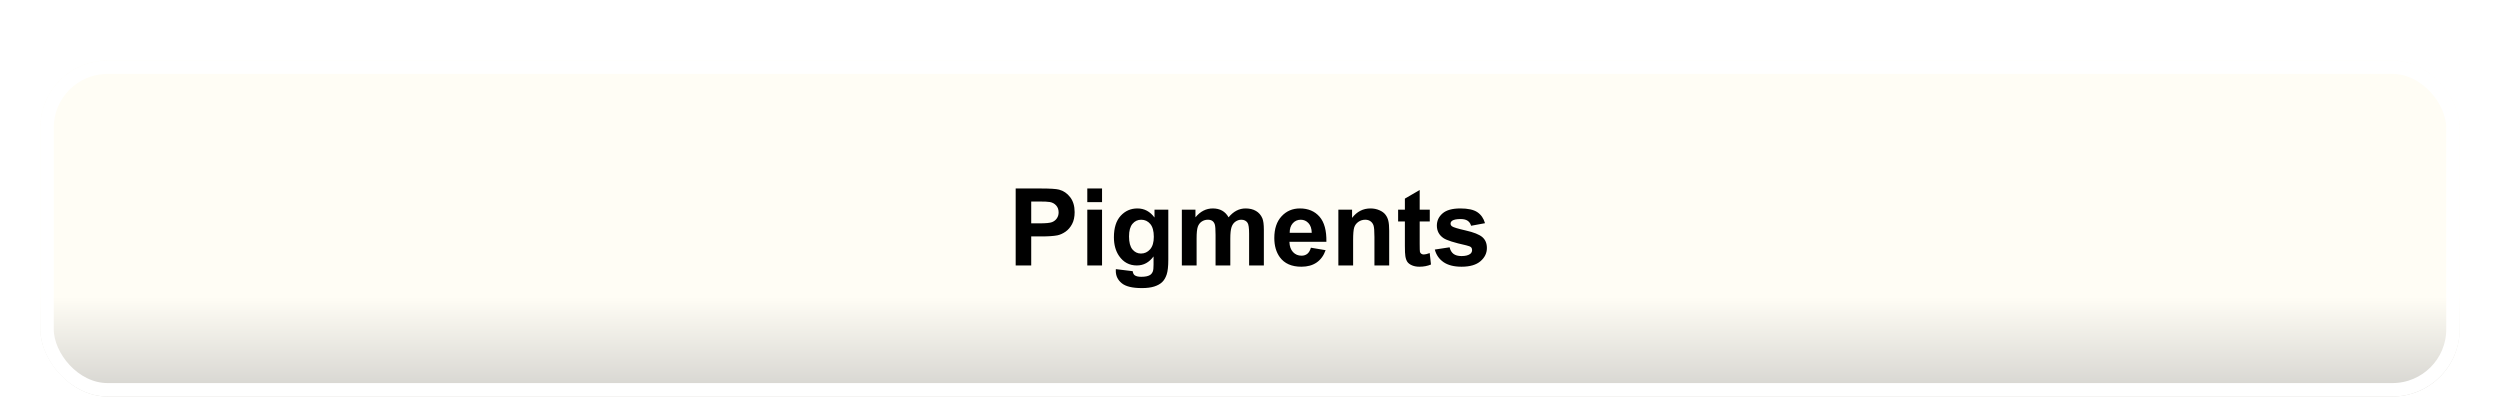 <svg width="372" height="62" viewBox="0 0 372 62" fill="none" xmlns="http://www.w3.org/2000/svg">
<g filter="url(#filter0_di_1_1021)">
<rect x="6" y="4" width="360" height="50" rx="10" fill="url(#paint0_linear_1_1021)"/>
<rect x="7" y="5" width="358" height="48" rx="9" stroke="white" stroke-width="2"/>
<path d="M151.133 34.5V23.047H154.844C156.25 23.047 157.167 23.104 157.594 23.219C158.25 23.391 158.799 23.766 159.242 24.344C159.685 24.917 159.906 25.659 159.906 26.57C159.906 27.273 159.779 27.865 159.523 28.344C159.268 28.823 158.943 29.201 158.547 29.477C158.156 29.747 157.758 29.927 157.352 30.016C156.799 30.125 156 30.18 154.953 30.18H153.445V34.5H151.133ZM153.445 24.984V28.234H154.711C155.622 28.234 156.232 28.174 156.539 28.055C156.846 27.935 157.086 27.747 157.258 27.492C157.435 27.237 157.523 26.94 157.523 26.602C157.523 26.185 157.401 25.841 157.156 25.57C156.911 25.299 156.602 25.13 156.227 25.062C155.951 25.01 155.396 24.984 154.562 24.984H153.445ZM161.789 25.078V23.047H163.984V25.078H161.789ZM161.789 34.5V26.203H163.984V34.5H161.789ZM166.039 35.047L168.547 35.352C168.589 35.643 168.685 35.844 168.836 35.953C169.044 36.109 169.372 36.188 169.82 36.188C170.393 36.188 170.823 36.102 171.109 35.93C171.302 35.815 171.448 35.63 171.547 35.375C171.615 35.193 171.648 34.857 171.648 34.367V33.156C170.992 34.052 170.164 34.5 169.164 34.5C168.049 34.5 167.167 34.029 166.516 33.086C166.005 32.341 165.75 31.414 165.75 30.305C165.75 28.914 166.083 27.852 166.75 27.117C167.422 26.383 168.255 26.016 169.25 26.016C170.276 26.016 171.122 26.466 171.789 27.367V26.203H173.844V33.648C173.844 34.628 173.763 35.359 173.602 35.844C173.44 36.328 173.214 36.708 172.922 36.984C172.63 37.26 172.24 37.477 171.75 37.633C171.266 37.789 170.651 37.867 169.906 37.867C168.5 37.867 167.503 37.625 166.914 37.141C166.326 36.661 166.031 36.052 166.031 35.312C166.031 35.24 166.034 35.151 166.039 35.047ZM168 30.18C168 31.06 168.169 31.706 168.508 32.117C168.852 32.523 169.273 32.727 169.773 32.727C170.31 32.727 170.763 32.518 171.133 32.102C171.503 31.68 171.688 31.057 171.688 30.234C171.688 29.375 171.51 28.737 171.156 28.32C170.802 27.904 170.354 27.695 169.812 27.695C169.286 27.695 168.852 27.901 168.508 28.312C168.169 28.719 168 29.341 168 30.18ZM175.859 26.203H177.883V27.336C178.607 26.456 179.469 26.016 180.469 26.016C181 26.016 181.461 26.125 181.852 26.344C182.242 26.562 182.562 26.893 182.812 27.336C183.177 26.893 183.57 26.562 183.992 26.344C184.414 26.125 184.865 26.016 185.344 26.016C185.953 26.016 186.469 26.141 186.891 26.391C187.312 26.635 187.628 26.997 187.836 27.477C187.987 27.831 188.062 28.404 188.062 29.195V34.5H185.867V29.758C185.867 28.935 185.792 28.404 185.641 28.164C185.438 27.852 185.125 27.695 184.703 27.695C184.396 27.695 184.107 27.789 183.836 27.977C183.565 28.164 183.37 28.44 183.25 28.805C183.13 29.164 183.07 29.734 183.07 30.516V34.5H180.875V29.953C180.875 29.146 180.836 28.625 180.758 28.391C180.68 28.156 180.557 27.982 180.391 27.867C180.229 27.753 180.008 27.695 179.727 27.695C179.388 27.695 179.083 27.787 178.812 27.969C178.542 28.151 178.346 28.414 178.227 28.758C178.112 29.102 178.055 29.672 178.055 30.469V34.5H175.859V26.203ZM195.062 31.859L197.25 32.227C196.969 33.029 196.523 33.641 195.914 34.062C195.31 34.479 194.552 34.688 193.641 34.688C192.198 34.688 191.13 34.216 190.438 33.273C189.891 32.518 189.617 31.565 189.617 30.414C189.617 29.039 189.977 27.963 190.695 27.188C191.414 26.406 192.323 26.016 193.422 26.016C194.656 26.016 195.63 26.424 196.344 27.242C197.057 28.055 197.398 29.302 197.367 30.984H191.867C191.883 31.635 192.06 32.143 192.398 32.508C192.737 32.867 193.159 33.047 193.664 33.047C194.008 33.047 194.297 32.953 194.531 32.766C194.766 32.578 194.943 32.276 195.062 31.859ZM195.188 29.641C195.172 29.005 195.008 28.523 194.695 28.195C194.383 27.862 194.003 27.695 193.555 27.695C193.076 27.695 192.68 27.87 192.367 28.219C192.055 28.568 191.901 29.042 191.906 29.641H195.188ZM206.711 34.5H204.516V30.266C204.516 29.37 204.469 28.792 204.375 28.531C204.281 28.266 204.128 28.06 203.914 27.914C203.706 27.768 203.453 27.695 203.156 27.695C202.776 27.695 202.435 27.799 202.133 28.008C201.831 28.216 201.622 28.492 201.508 28.836C201.398 29.18 201.344 29.815 201.344 30.742V34.5H199.148V26.203H201.188V27.422C201.911 26.484 202.823 26.016 203.922 26.016C204.406 26.016 204.849 26.104 205.25 26.281C205.651 26.453 205.953 26.674 206.156 26.945C206.365 27.216 206.508 27.523 206.586 27.867C206.669 28.211 206.711 28.703 206.711 29.344V34.5ZM212.75 26.203V27.953H211.25V31.297C211.25 31.974 211.263 32.37 211.289 32.484C211.32 32.594 211.385 32.685 211.484 32.758C211.589 32.831 211.714 32.867 211.859 32.867C212.062 32.867 212.357 32.797 212.742 32.656L212.93 34.359C212.419 34.578 211.841 34.688 211.195 34.688C210.799 34.688 210.443 34.622 210.125 34.492C209.807 34.357 209.573 34.185 209.422 33.977C209.276 33.763 209.174 33.477 209.117 33.117C209.07 32.862 209.047 32.346 209.047 31.57V27.953H208.039V26.203H209.047V24.555L211.25 23.273V26.203H212.75ZM213.5 32.133L215.703 31.797C215.797 32.224 215.987 32.55 216.273 32.773C216.56 32.992 216.961 33.102 217.477 33.102C218.044 33.102 218.471 32.997 218.758 32.789C218.951 32.643 219.047 32.448 219.047 32.203C219.047 32.036 218.995 31.898 218.891 31.789C218.781 31.685 218.536 31.588 218.156 31.5C216.385 31.109 215.263 30.753 214.789 30.43C214.133 29.982 213.805 29.359 213.805 28.562C213.805 27.844 214.089 27.24 214.656 26.75C215.224 26.26 216.104 26.016 217.297 26.016C218.432 26.016 219.276 26.201 219.828 26.57C220.38 26.94 220.76 27.487 220.969 28.211L218.898 28.594C218.81 28.271 218.641 28.023 218.391 27.852C218.146 27.68 217.794 27.594 217.336 27.594C216.758 27.594 216.344 27.674 216.094 27.836C215.927 27.951 215.844 28.099 215.844 28.281C215.844 28.438 215.917 28.57 216.062 28.68C216.26 28.826 216.943 29.031 218.109 29.297C219.281 29.562 220.099 29.888 220.562 30.273C221.021 30.664 221.25 31.208 221.25 31.906C221.25 32.667 220.932 33.32 220.297 33.867C219.661 34.414 218.721 34.688 217.477 34.688C216.346 34.688 215.451 34.458 214.789 34C214.133 33.542 213.703 32.919 213.5 32.133Z" fill="black"/>
</g>
<defs>
<filter id="filter0_di_1_1021" x="0" y="0" width="372" height="62" filterUnits="userSpaceOnUse" color-interpolation-filters="sRGB">
<feFlood flood-opacity="0" result="BackgroundImageFix"/>
<feColorMatrix in="SourceAlpha" type="matrix" values="0 0 0 0 0 0 0 0 0 0 0 0 0 0 0 0 0 0 127 0" result="hardAlpha"/>
<feOffset dy="2"/>
<feGaussianBlur stdDeviation="3"/>
<feComposite in2="hardAlpha" operator="out"/>
<feColorMatrix type="matrix" values="0 0 0 0 0.133 0 0 0 0 0.089 0 0 0 0 0.312 0 0 0 0.18 0"/>
<feBlend mode="normal" in2="BackgroundImageFix" result="effect1_dropShadow_1_1021"/>
<feBlend mode="normal" in="SourceGraphic" in2="effect1_dropShadow_1_1021" result="shape"/>
<feColorMatrix in="SourceAlpha" type="matrix" values="0 0 0 0 0 0 0 0 0 0 0 0 0 0 0 0 0 0 127 0" result="hardAlpha"/>
<feOffset dy="3"/>
<feGaussianBlur stdDeviation="2"/>
<feComposite in2="hardAlpha" operator="arithmetic" k2="-1" k3="1"/>
<feColorMatrix type="matrix" values="0 0 0 0 0.096 0 0 0 0 0.091 0 0 0 0 0.304 0 0 0 0.25 0"/>
<feBlend mode="normal" in2="shape" result="effect2_innerShadow_1_1021"/>
</filter>
<linearGradient id="paint0_linear_1_1021" x1="196" y1="4" x2="196" y2="74" gradientUnits="userSpaceOnUse">
<stop offset="0.503" stop-color="#FFFDF5"/>
<stop offset="1" stop-color="#999999"/>
</linearGradient>
</defs>
</svg>
